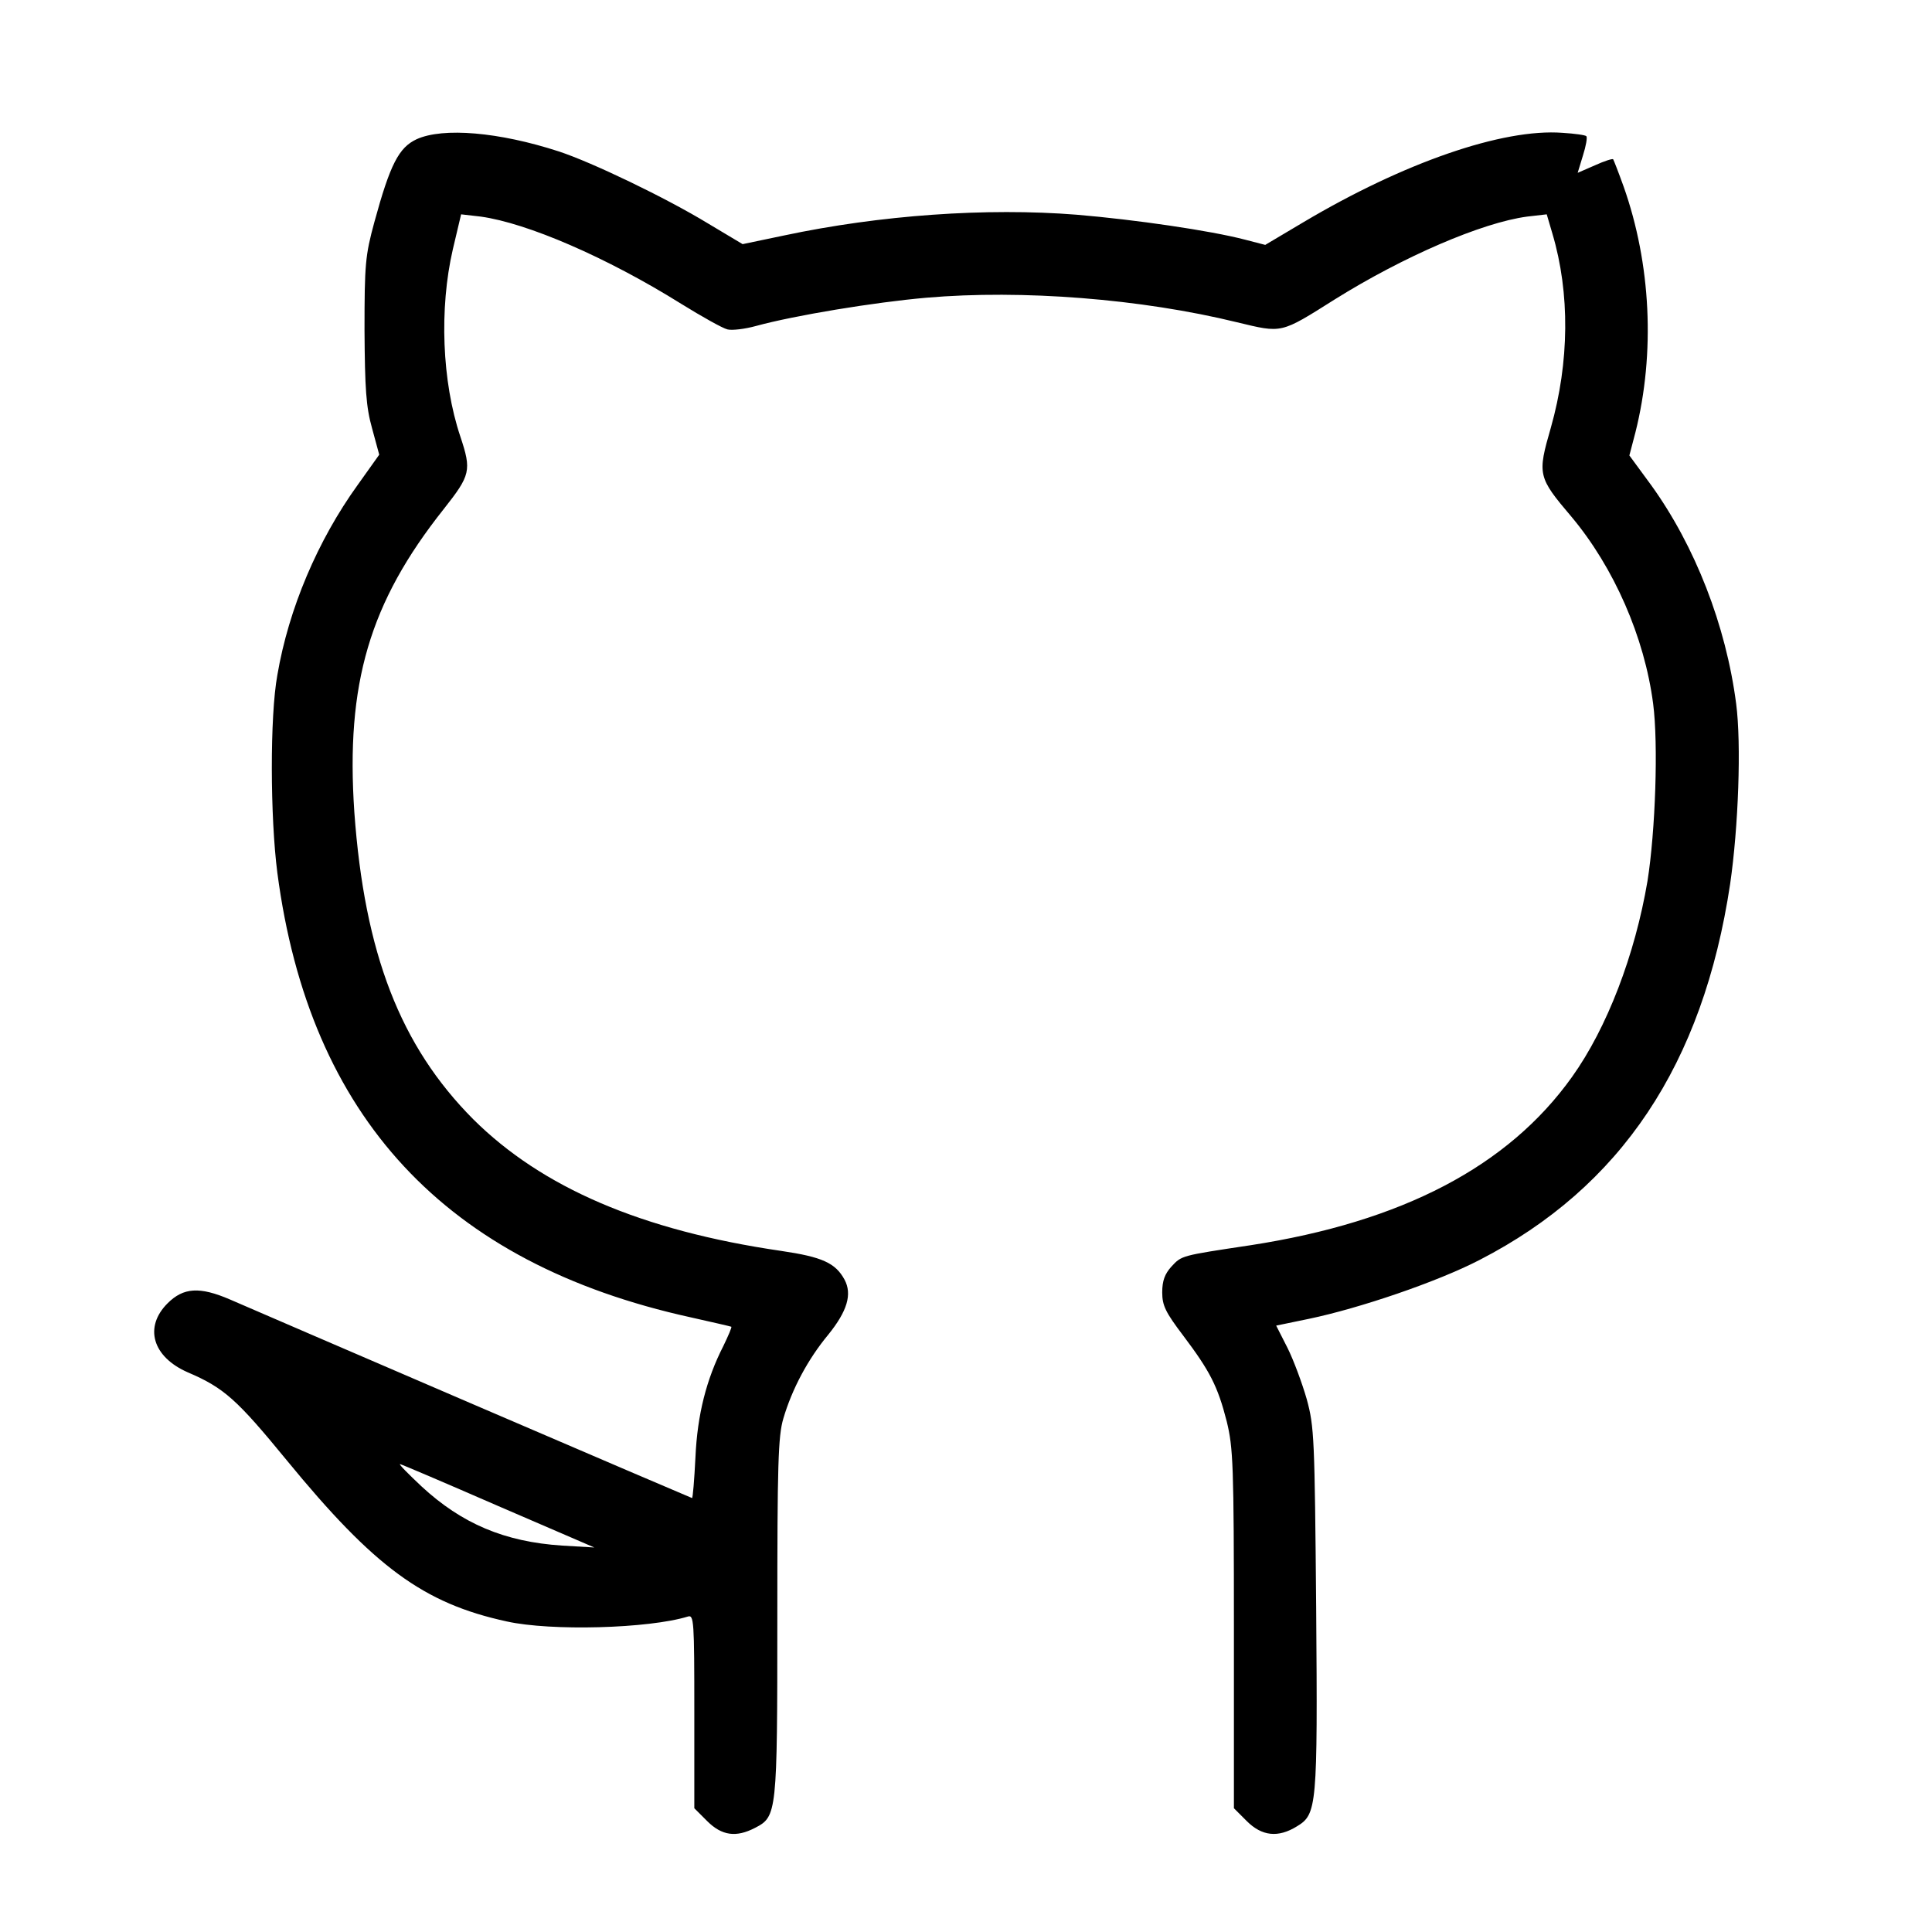 <?xml version="1.0" standalone="no"?>
<!DOCTYPE svg PUBLIC "-//W3C//DTD SVG 20010904//EN"
 "http://www.w3.org/TR/2001/REC-SVG-20010904/DTD/svg10.dtd">
<svg version="1.0" xmlns="http://www.w3.org/2000/svg"
 width="512pt" height="512pt" viewBox="0 0 512 512"
 preserveAspectRatio="xMidYMid meet">
<g transform="translate(0,512) scale(0.1,-0.1)"
fill="#000000" stroke="none">
<path d="M1104 4751 c-47 -22 -70 -66 -112 -220 -24 -88 -26 -112 -26 -286 1
-155 4 -203 20 -260 l19 -70 -57 -80 c-106 -147 -183 -328 -213 -504 -20 -109
-19 -377 0 -524 85 -647 445 -1035 1095 -1178 58 -13 106 -24 108 -25 2 -1 -8
-24 -21 -51 -45 -88 -69 -182 -74 -295 -3 -60 -7 -108 -9 -108 -1 0 -265 113
-586 251 -321 138 -608 262 -638 275 -81 35 -124 32 -166 -10 -63 -63 -40
-142 54 -183 96 -41 130 -72 262 -233 232 -283 362 -379 583 -427 117 -26 376
-19 480 13 16 5 17 -11 17 -251 l0 -257 34 -34 c39 -39 77 -44 127 -18 58 30
59 37 59 557 0 406 2 481 16 528 23 78 65 157 119 222 50 62 64 107 43 146
-24 44 -59 60 -168 76 -370 54 -634 168 -816 349 -193 194 -288 439 -315 814
-23 340 40 555 237 803 71 90 74 102 44 192 -49 146 -56 340 -20 496 l22 93
52 -6 c123 -17 334 -108 531 -231 55 -34 110 -65 123 -68 12 -3 46 1 75 9 102
28 314 63 452 75 254 22 570 -3 823 -65 121 -29 114 -31 260 61 181 113 389
203 509 219 l52 6 15 -51 c47 -158 45 -341 -4 -514 -36 -125 -35 -131 55 -237
112 -134 193 -318 216 -495 14 -107 6 -338 -15 -470 -33 -195 -107 -389 -200
-519 -169 -237 -450 -384 -852 -446 -186 -28 -182 -27 -210 -57 -17 -19 -24
-37 -24 -68 0 -35 9 -53 56 -115 70 -93 91 -133 115 -227 17 -70 19 -114 19
-551 l0 -474 34 -34 c40 -40 83 -45 133 -14 53 32 55 51 51 578 -4 451 -5 481
-25 554 -12 42 -35 104 -51 136 l-30 59 87 18 c134 28 340 98 452 156 375 193
592 518 664 996 22 151 30 372 16 478 -27 208 -109 418 -225 579 l-58 79 16
61 c53 211 41 447 -31 651 -14 39 -27 72 -28 73 -2 2 -24 -5 -48 -16 l-46 -20
14 46 c8 25 12 48 9 51 -2 3 -31 7 -63 9 -159 12 -421 -79 -687 -237 l-101
-60 -54 14 c-92 24 -291 53 -446 66 -239 19 -521 -1 -775 -55 l-110 -23 -92
55 c-110 67 -307 162 -396 191 -157 51 -306 64 -376 32z m216 -3622 l255 -110
-85 5 c-153 10 -266 58 -373 157 -34 32 -60 58 -57 59 3 0 120 -50 260 -111z"/>
</g>
</svg>
